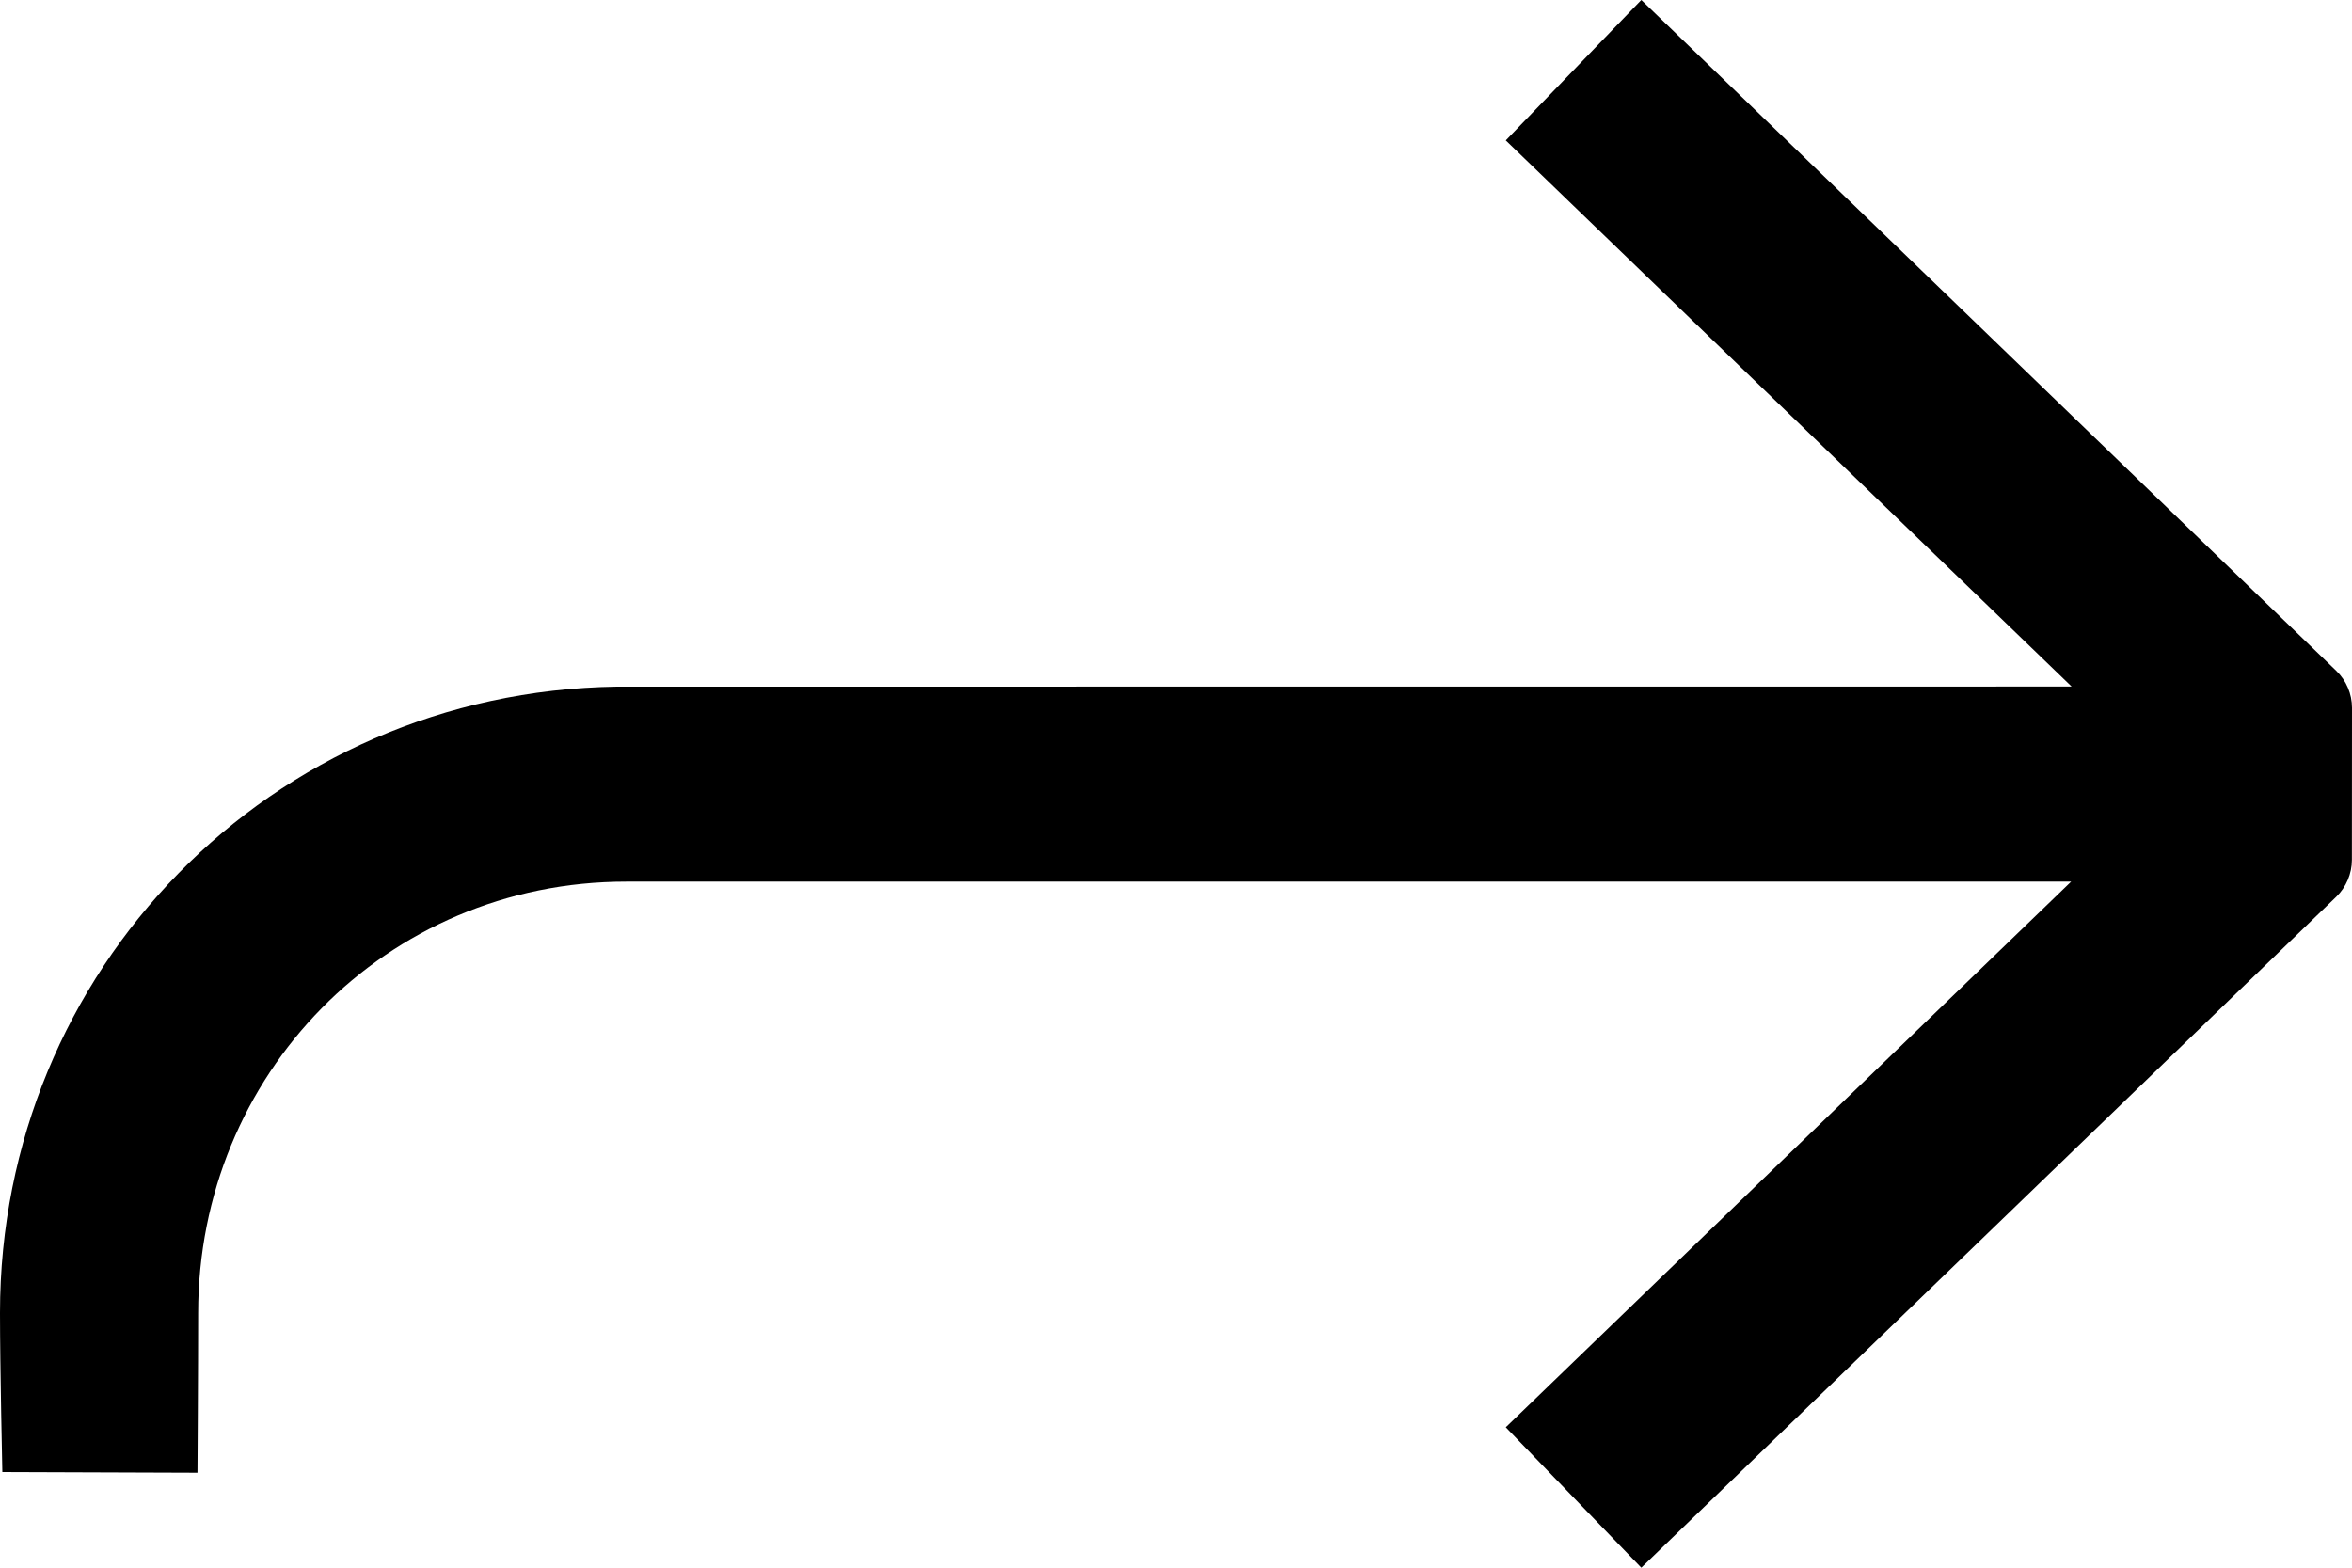 <?xml version="1.0" encoding="UTF-8" standalone="no"?><!DOCTYPE svg PUBLIC "-//W3C//DTD SVG 1.1//EN" "http://www.w3.org/Graphics/SVG/1.1/DTD/svg11.dtd"><svg width="100%" height="100%" viewBox="0 0 24 16" version="1.1" xmlns="http://www.w3.org/2000/svg" xmlns:xlink="http://www.w3.org/1999/xlink" xml:space="preserve" style="fill-rule:evenodd;clip-rule:evenodd;stroke-linejoin:round;stroke-miterlimit:1.414;"><path d="M21.139,7.007l-5.774,-5.574l1.383,-1.433c0,0 6.024,5.815 7.091,6.846c0.103,0.099 0.161,0.236 0.161,0.379c0,0.384 -0.001,1.166 -0.001,1.55c0,0.142 -0.058,0.279 -0.16,0.378c-1.067,1.03 -7.091,6.847 -7.091,6.847l-1.383,-1.433l5.769,-5.569l-14.741,0c-2.464,0 -4.371,1.975 -4.371,4.402c0,0.568 -0.007,1.631 -0.007,1.631l-1.991,-0.007c0,0 -0.024,-1.068 -0.024,-1.624c0,-3.494 2.759,-6.34 6.294,-6.392l14.845,-0.001Z"/></svg>